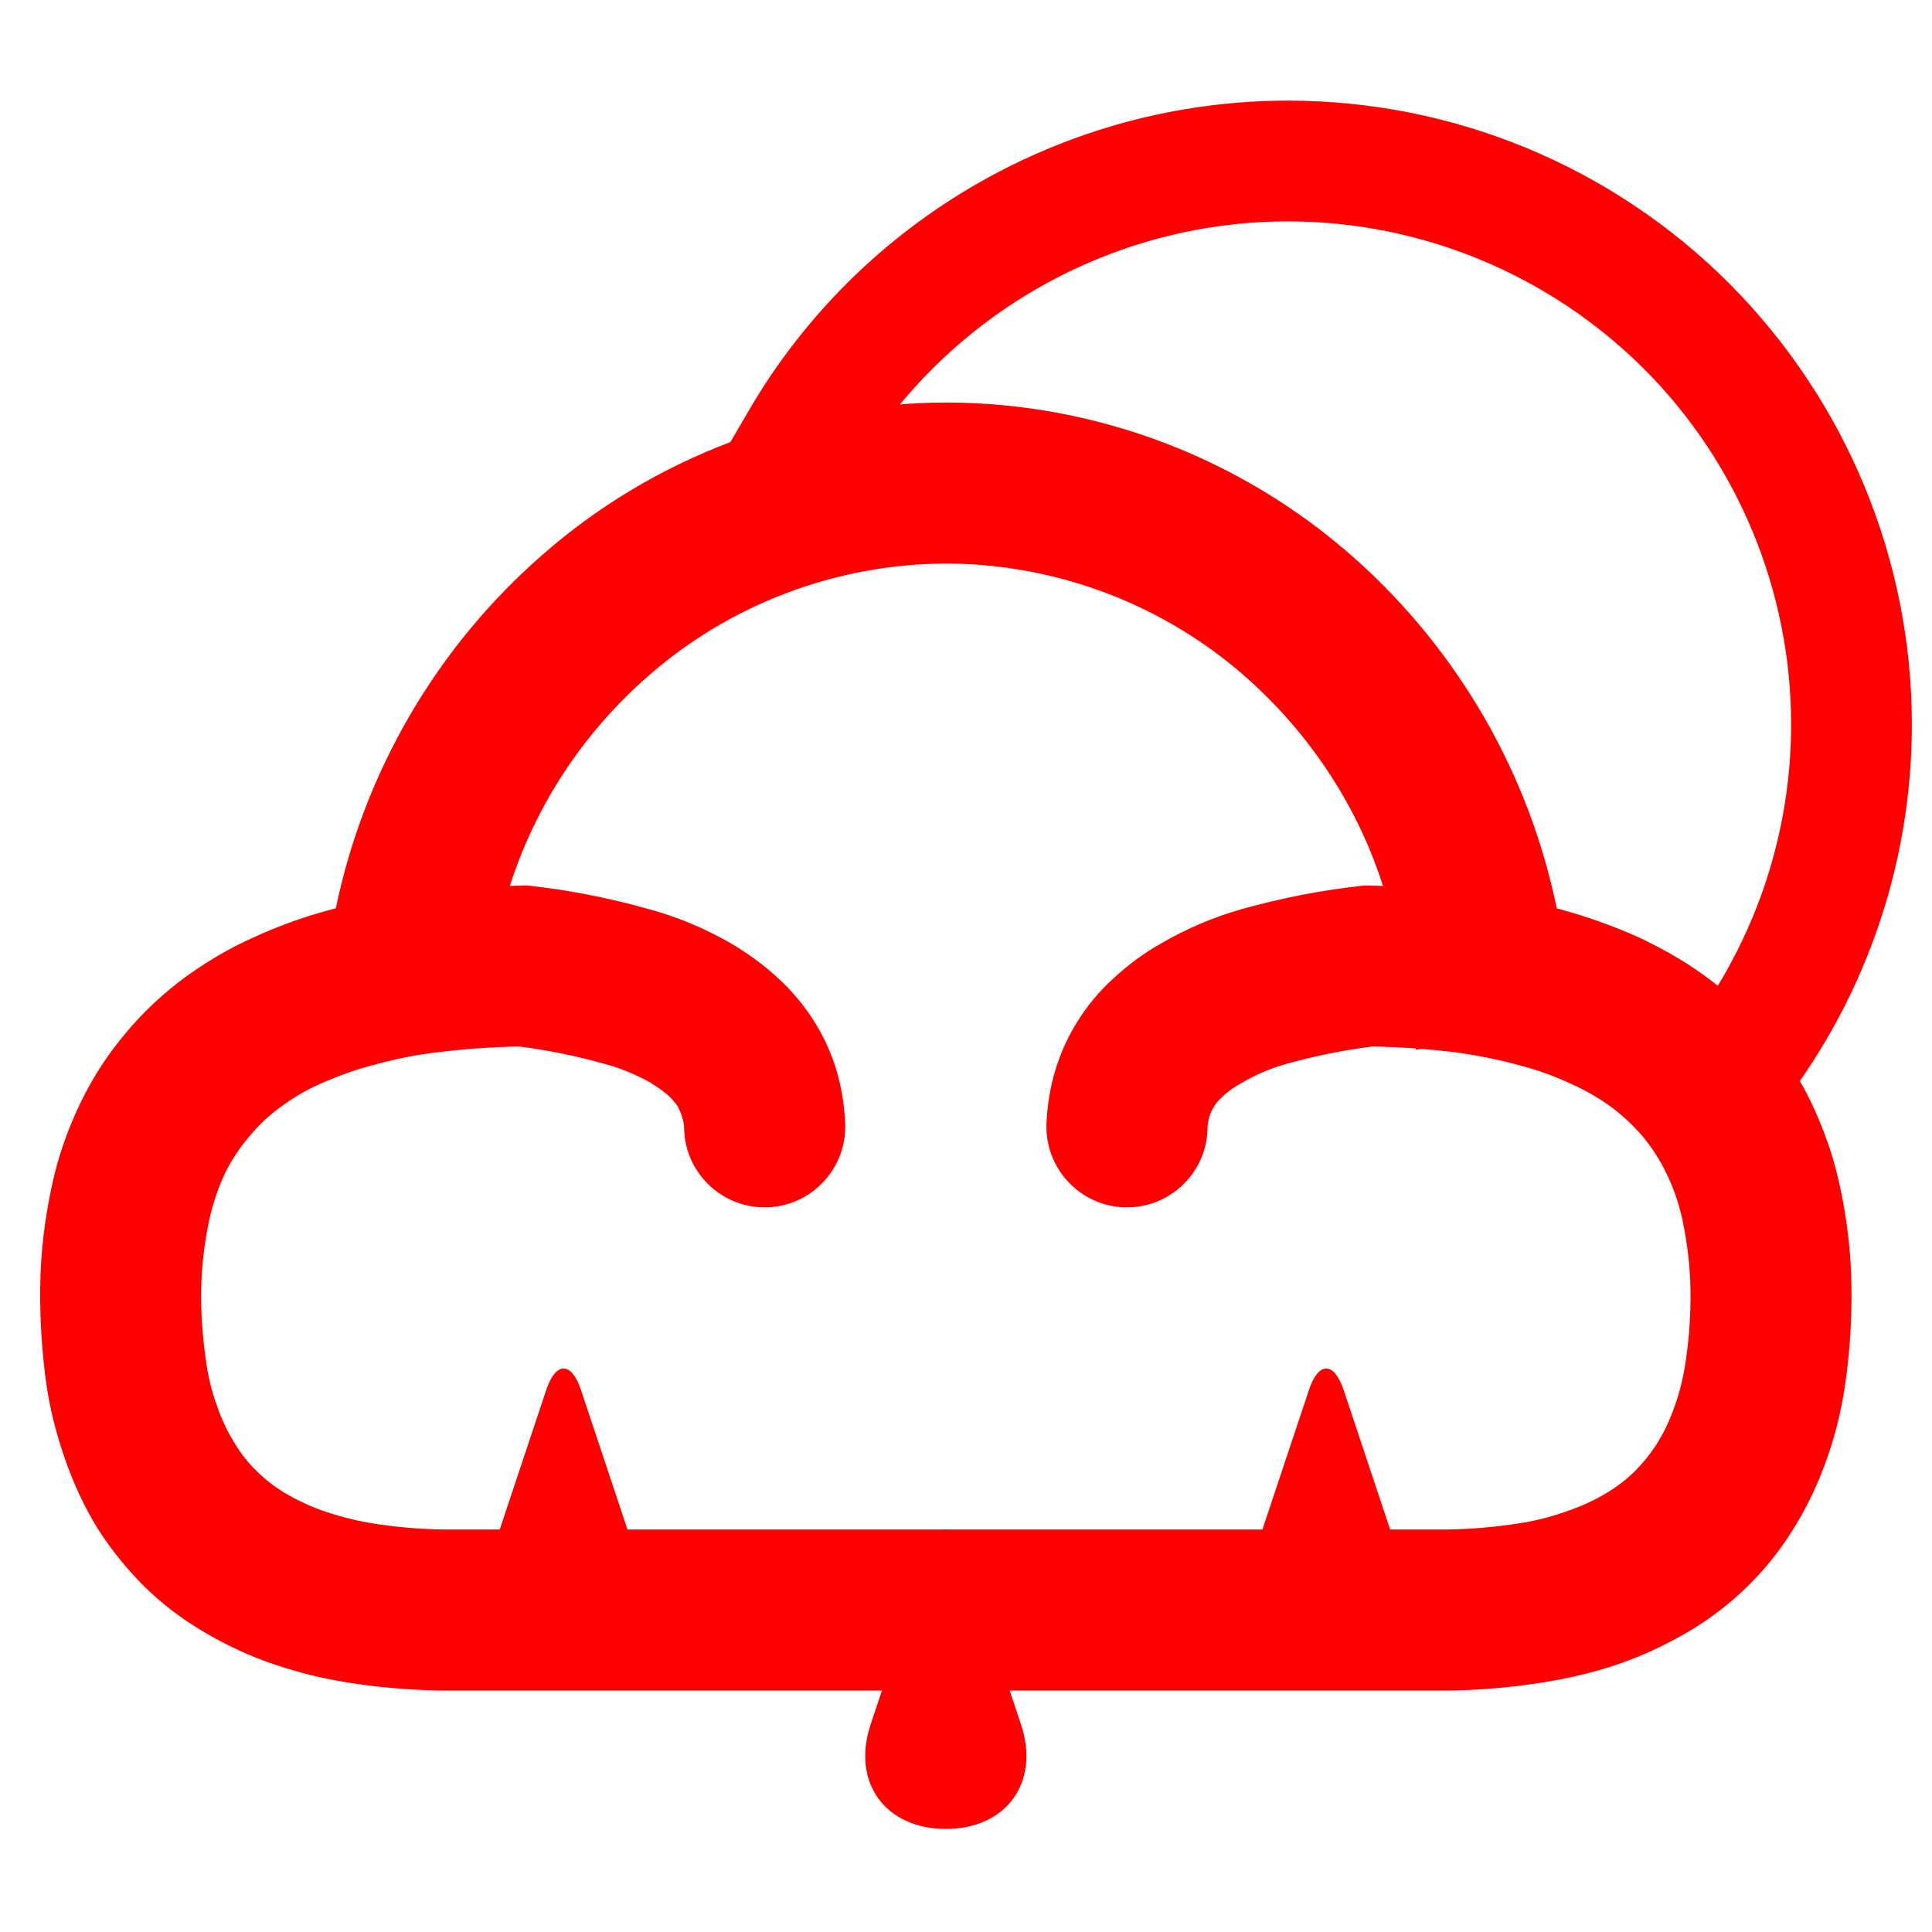 <?xml version="1.0" encoding="UTF-8" standalone="no"?><!-- Generator: Gravit.io --><svg xmlns="http://www.w3.org/2000/svg" xmlns:xlink="http://www.w3.org/1999/xlink" style="isolation:isolate" viewBox="0 0 48 48" width="48pt" height="48pt"><linearGradient id="_lgradient_54" x1="0" y1="0.5" x2="1" y2="0.5" gradientTransform="matrix(29.65,0,0,26.39,17.85,2.5)" gradientUnits="userSpaceOnUse"><stop offset="0%" stop-opacity="1" style="stop-color:rgb(255,0,0)"/><stop offset="97.826%" stop-opacity="1" style="stop-color:rgb(255,0,0)"/></linearGradient><path d=" M 21.2 11.71 L 20.44 13 L 17.85 11.49 L 18.61 10.19 C 21.38 5.44 26.49 2.5 32 2.5 C 36.11 2.5 40.05 4.13 42.96 7.04 C 45.86 9.95 47.5 13.89 47.5 18 C 47.5 21.54 46.29 24.97 44.06 27.73 L 43.12 28.89 L 40.79 27.01 L 41.73 25.84 C 43.52 23.62 44.5 20.85 44.5 18 C 44.5 14.69 43.18 11.5 40.84 9.16 C 38.49 6.82 35.31 5.5 32 5.5 C 27.56 5.5 23.44 7.87 21.2 11.71 Z " fill="url(#_lgradient_54)"/><linearGradient id="_lgradient_55" x1="0" y1="0.5" x2="0.907" y2="0.92" gradientTransform="matrix(45.002,0,0,32,0.997,10)" gradientUnits="userSpaceOnUse"><stop offset="0%" stop-opacity="1" style="stop-color:rgb(255,0,0)"/><stop offset="83.888%" stop-opacity="1" style="stop-color:rgb(255,0,0)"/></linearGradient><path d=" M 38.677 22.57 C 38.691 22.573 38.705 22.576 38.719 22.58 C 39.399 22.76 40.069 23 40.719 23.29 C 41.289 23.56 41.839 23.87 42.349 24.24 C 42.909 24.65 43.419 25.12 43.869 25.65 C 44.309 26.18 44.689 26.75 44.989 27.37 C 45.309 28.04 45.559 28.74 45.709 29.46 C 45.889 30.28 45.989 31.12 45.999 31.97 C 46.009 32.79 45.959 33.61 45.839 34.42 C 45.739 35.1 45.569 35.78 45.319 36.43 C 45.109 37 44.839 37.54 44.509 38.06 C 44.199 38.55 43.829 39.01 43.409 39.42 C 42.979 39.84 42.499 40.21 41.979 40.52 C 41.419 40.85 40.829 41.13 40.219 41.34 C 39.609 41.55 38.969 41.7 38.329 41.8 C 37.569 41.92 36.799 41.99 36.029 42 C 36.019 42 36.009 42 35.999 42 L 28.999 42 L 26.999 42 L 17.999 42 L 10.999 42 C 10.989 42 10.979 42 10.969 42 C 10.169 41.99 9.359 41.92 8.569 41.79 C 7.899 41.68 7.249 41.51 6.609 41.28 C 6.039 41.07 5.479 40.8 4.959 40.48 C 4.459 40.18 3.999 39.82 3.589 39.42 C 3.149 38.98 2.759 38.5 2.429 37.98 C 2.089 37.43 1.819 36.84 1.609 36.23 C 1.389 35.6 1.229 34.96 1.139 34.3 C 1.039 33.53 0.989 32.75 0.999 31.97 C 1.009 31.13 1.109 30.29 1.289 29.46 C 1.439 28.74 1.689 28.04 2.009 27.38 C 2.309 26.76 2.689 26.18 3.129 25.66 C 3.569 25.13 4.079 24.66 4.639 24.25 C 5.159 23.88 5.709 23.55 6.299 23.29 C 6.949 22.99 7.629 22.75 8.329 22.57 C 8.334 22.569 8.339 22.567 8.344 22.566 C 9.047 19.172 10.846 16.082 13.469 13.79 C 16.249 11.35 19.819 10.01 23.509 10 C 23.509 10 23.509 10 23.519 10 L 23.519 10 L 23.519 10 C 27.279 10.01 30.899 11.4 33.699 13.91 C 36.246 16.192 37.993 19.233 38.677 22.57 Z  M 34.361 22.012 C 34.206 22.005 34.052 22.002 33.899 22 C 32.859 22.11 31.839 22.31 30.839 22.59 C 30.139 22.79 29.459 23.08 28.829 23.45 C 28.399 23.69 28.009 23.99 27.649 24.32 C 27.309 24.63 27.009 24.99 26.769 25.38 C 26.529 25.76 26.349 26.16 26.219 26.59 C 26.089 27.02 26.019 27.47 25.999 27.92 L 25.999 27.92 C 25.96 29.024 26.823 29.954 27.924 29.995 L 27.924 29.995 C 29.025 30.036 29.955 29.178 29.999 28.08 L 29.999 28.08 C 29.999 27.96 30.019 27.84 30.049 27.73 C 30.079 27.65 30.109 27.57 30.159 27.5 C 30.209 27.41 30.279 27.33 30.359 27.26 C 30.499 27.12 30.659 27.01 30.839 26.91 C 31.179 26.71 31.539 26.55 31.929 26.44 C 32.639 26.24 33.369 26.09 34.099 26 C 34.459 26.005 34.816 26.022 35.174 26.048 L 35.179 26.08 L 35.321 26.059 C 35.59 26.081 35.858 26.108 36.129 26.14 C 36.649 26.21 37.169 26.31 37.689 26.45 C 38.159 26.57 38.619 26.73 39.059 26.94 C 39.389 27.09 39.709 27.27 39.999 27.48 C 40.299 27.7 40.569 27.95 40.809 28.23 C 41.039 28.51 41.239 28.81 41.389 29.13 C 41.579 29.5 41.709 29.9 41.799 30.3 C 41.919 30.87 41.989 31.45 41.999 32.03 C 42.009 32.63 41.969 33.24 41.879 33.83 C 41.819 34.24 41.719 34.65 41.569 35.04 C 41.459 35.34 41.319 35.63 41.139 35.91 C 40.989 36.14 40.809 36.36 40.619 36.55 C 40.409 36.76 40.169 36.94 39.919 37.09 C 39.609 37.28 39.269 37.43 38.919 37.55 C 38.529 37.69 38.129 37.79 37.719 37.85 C 37.139 37.94 36.559 37.99 35.979 38 L 28.999 38 L 19.999 38 L 17.999 38 L 11.019 38 C 10.409 37.99 9.809 37.94 9.209 37.84 C 8.789 37.77 8.379 37.66 7.979 37.52 C 7.649 37.4 7.339 37.25 7.039 37.07 C 6.799 36.92 6.579 36.75 6.379 36.55 C 6.169 36.35 5.989 36.12 5.839 35.87 C 5.649 35.57 5.499 35.25 5.389 34.92 C 5.249 34.54 5.159 34.15 5.109 33.75 C 5.029 33.18 4.989 32.61 4.999 32.03 C 5.009 31.45 5.079 30.87 5.199 30.31 C 5.289 29.9 5.419 29.51 5.599 29.13 C 5.759 28.81 5.959 28.51 6.189 28.24 C 6.419 27.96 6.689 27.7 6.989 27.49 C 7.289 27.27 7.609 27.08 7.949 26.93 C 8.399 26.73 8.869 26.56 9.349 26.44 C 9.859 26.3 10.369 26.2 10.899 26.14 C 11.559 26.06 12.229 26.01 12.899 26 C 13.619 26.09 14.349 26.24 15.049 26.44 C 15.429 26.54 15.799 26.7 16.149 26.89 C 16.319 27 16.489 27.11 16.639 27.25 C 16.709 27.32 16.779 27.4 16.839 27.49 C 16.879 27.57 16.919 27.65 16.939 27.73 C 16.979 27.84 16.999 27.96 16.999 28.08 L 16.999 28.08 C 17.043 29.178 17.973 30.036 19.074 29.995 L 19.074 29.995 C 20.175 29.954 21.037 29.024 20.999 27.92 L 20.999 27.92 C 20.979 27.47 20.909 27.02 20.779 26.58 C 20.649 26.15 20.459 25.74 20.219 25.36 C 19.969 24.97 19.669 24.61 19.329 24.3 C 18.959 23.96 18.559 23.67 18.129 23.42 C 17.499 23.06 16.829 22.78 16.129 22.59 C 15.139 22.31 14.129 22.11 13.099 22 C 12.955 22.002 12.812 22.004 12.667 22.011 C 13.31 19.999 14.498 18.199 16.099 16.8 C 18.149 15 20.789 14.01 23.509 14 C 23.519 14 23.519 14 23.519 14 L 23.519 14 L 23.519 14 C 23.519 14 23.519 14 23.519 14 L 23.509 14 C 26.289 14.01 28.969 15.04 31.029 16.89 C 32.579 18.285 33.734 20.049 34.361 22.012 Z " fill-rule="evenodd" fill="url(#_lgradient_55)"/><linearGradient id="_lgradient_56" x1="0" y1="0.5" x2="0.907" y2="0.92" gradientTransform="matrix(22.953,0,0,11.439,12,34)" gradientUnits="userSpaceOnUse"><stop offset="0%" stop-opacity="1" style="stop-color:rgb(255,0,0)"/><stop offset="83.888%" stop-opacity="1" style="stop-color:rgb(255,0,0)"/></linearGradient><path d=" M 13.57 34.537 L 12.134 38.846 C 11.657 40.277 12.494 41.439 14.003 41.439 L 14.003 41.439 C 15.511 41.439 16.348 40.277 15.871 38.846 L 14.435 34.537 C 14.196 33.821 13.809 33.821 13.57 34.537 L 13.57 34.537 Z  M 23.067 38.537 L 21.63 42.846 C 21.153 44.277 21.99 45.439 23.499 45.439 L 23.499 45.439 C 25.007 45.439 25.844 44.277 25.367 42.846 L 23.931 38.537 C 23.692 37.821 23.305 37.821 23.067 38.537 L 23.067 38.537 Z  M 32.519 34.537 L 31.082 38.846 C 30.605 40.277 31.443 41.439 32.951 41.439 L 32.951 41.439 C 34.459 41.439 35.296 40.277 34.819 38.846 L 33.383 34.537 C 33.144 33.821 32.757 33.821 32.519 34.537 Z " fill-rule="evenodd" fill="url(#_lgradient_56)"/></svg>